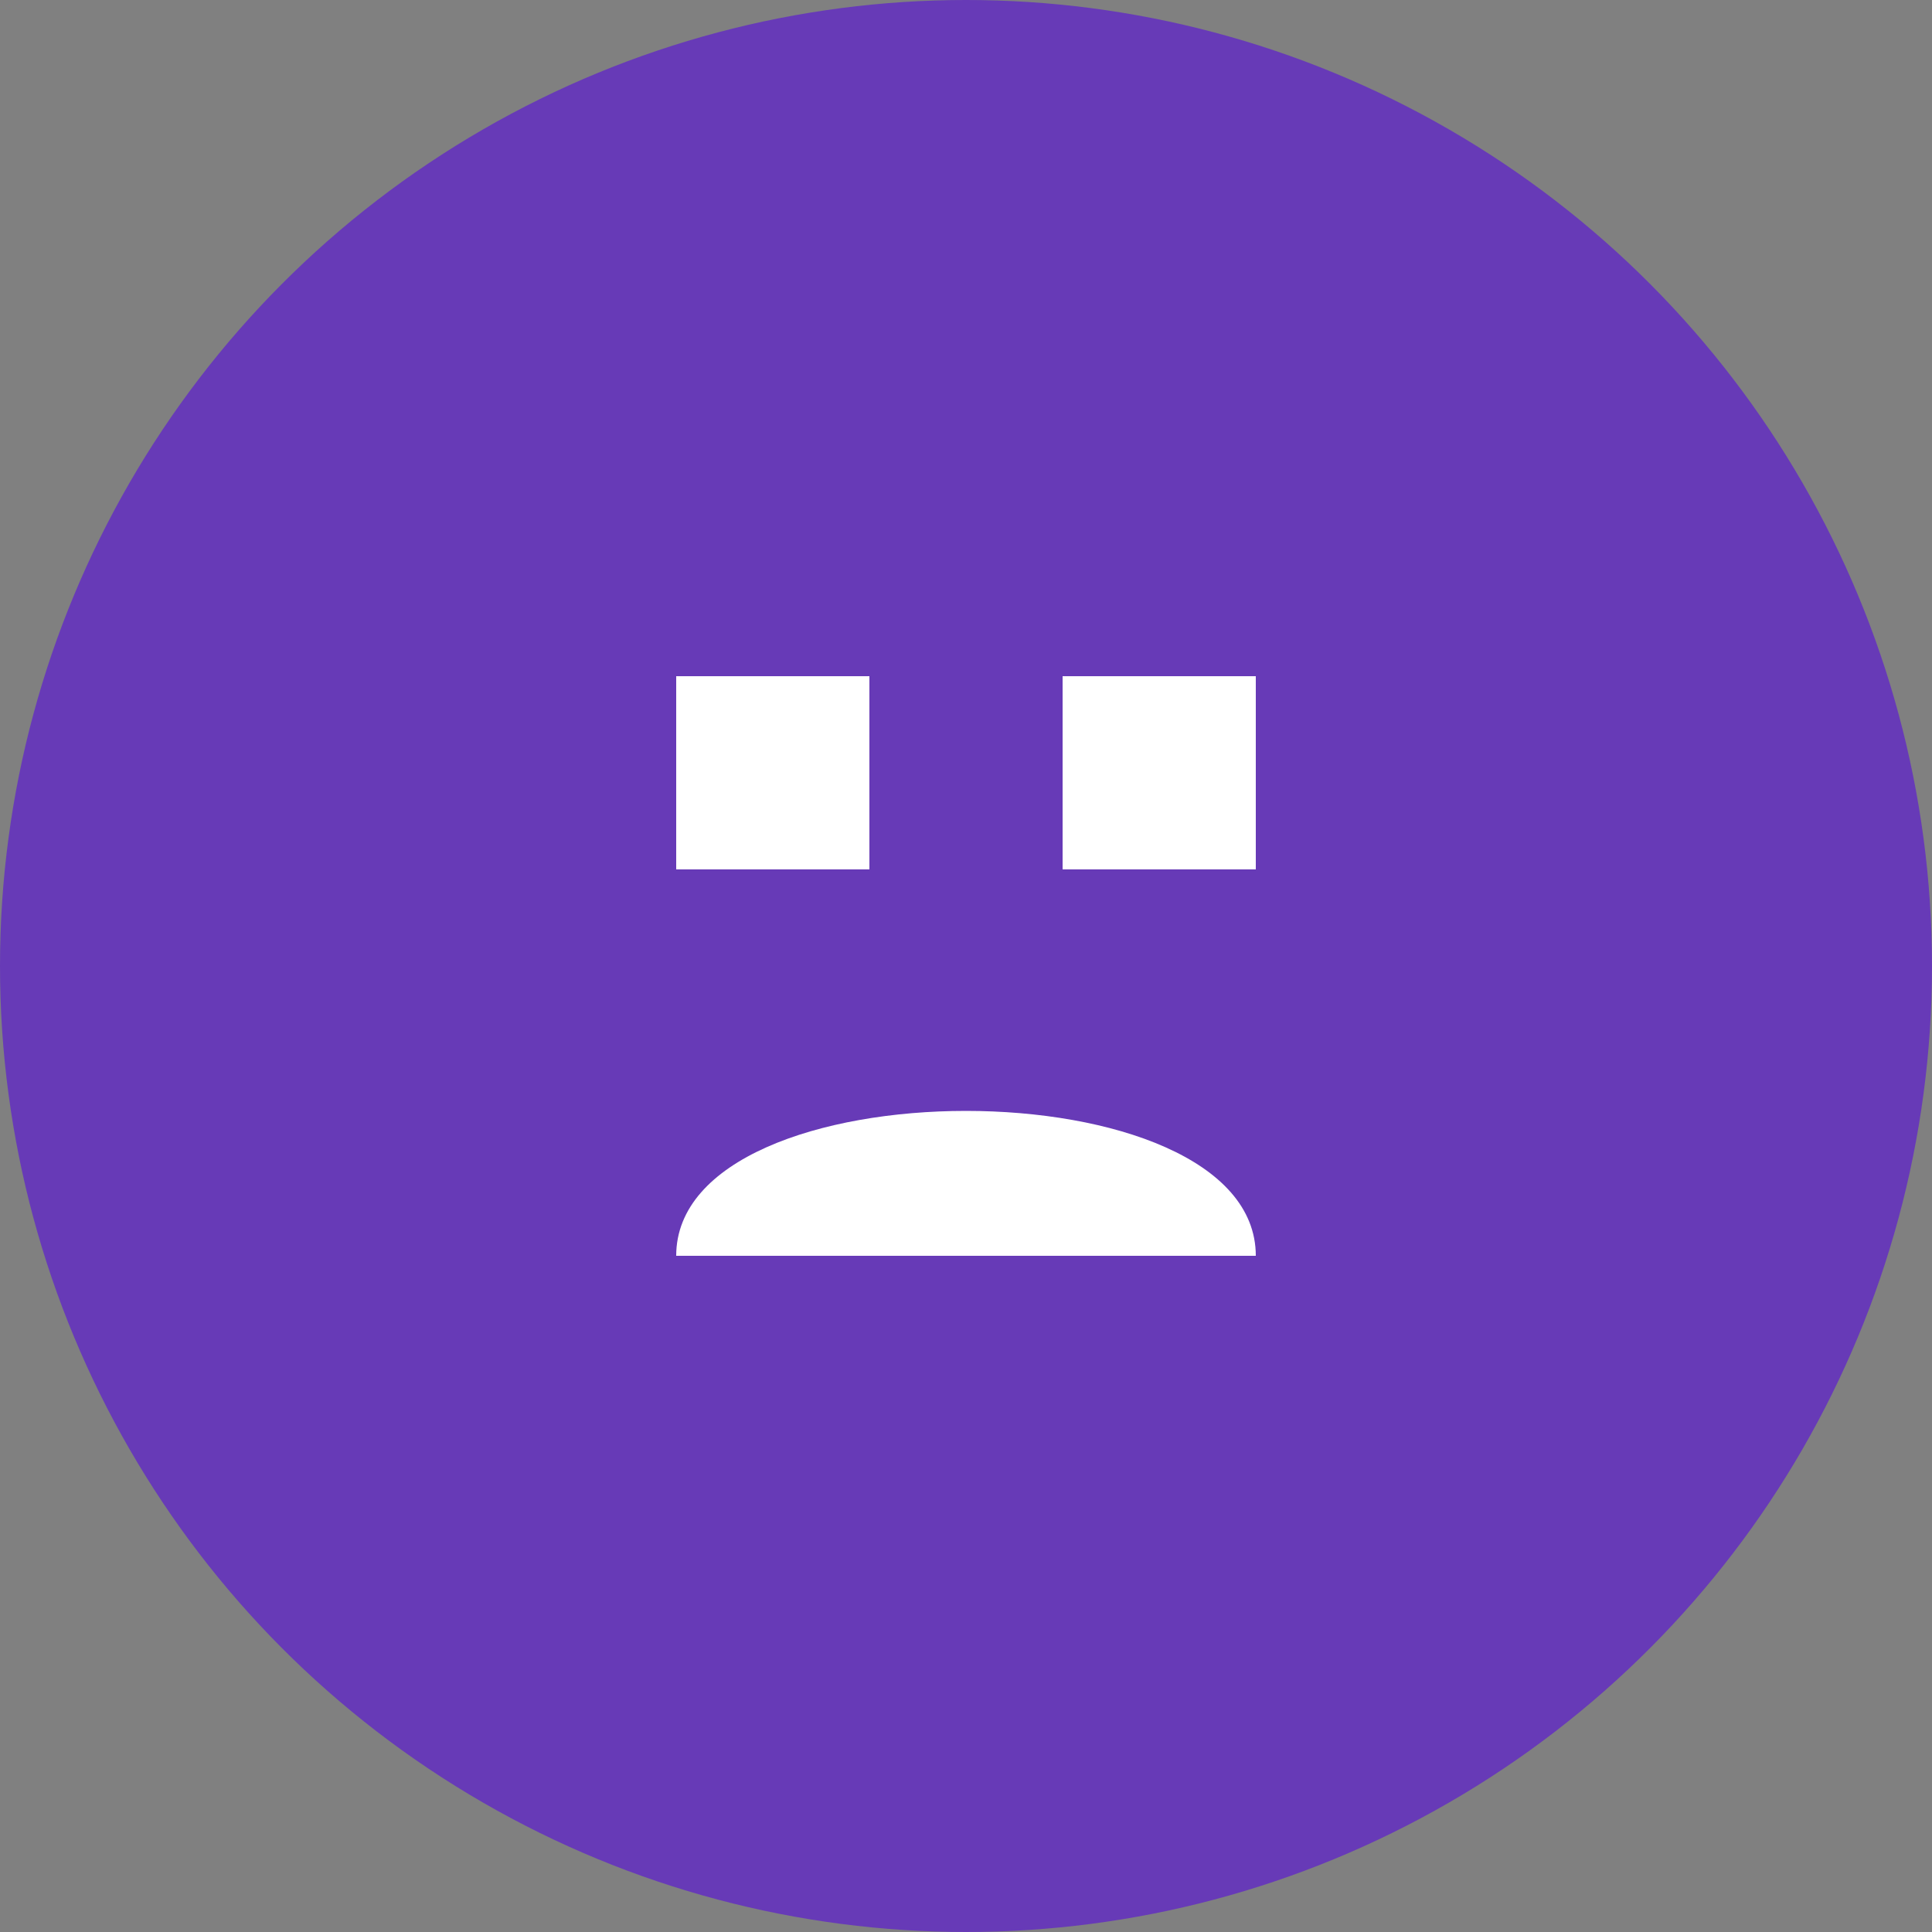 <svg width="100" height="100" viewBox="0 0 100 100" xmlns="http://www.w3.org/2000/svg">
  <rect x="0" y="0" width="100" height="100" fill="#808080" stroke="none"/>
  <circle cx="50" cy="50" r="50" fill="#673AB7" />
  <path d="M35,35 L35,45 L45,45 L45,35 Z" fill="#FFF" />
  <path d="M65,35 L65,45 L55,45 L55,35 Z" fill="#FFF" />
  <path d="M35,65 C35,55 65,55 65,65" fill="#FFF" />
</svg>